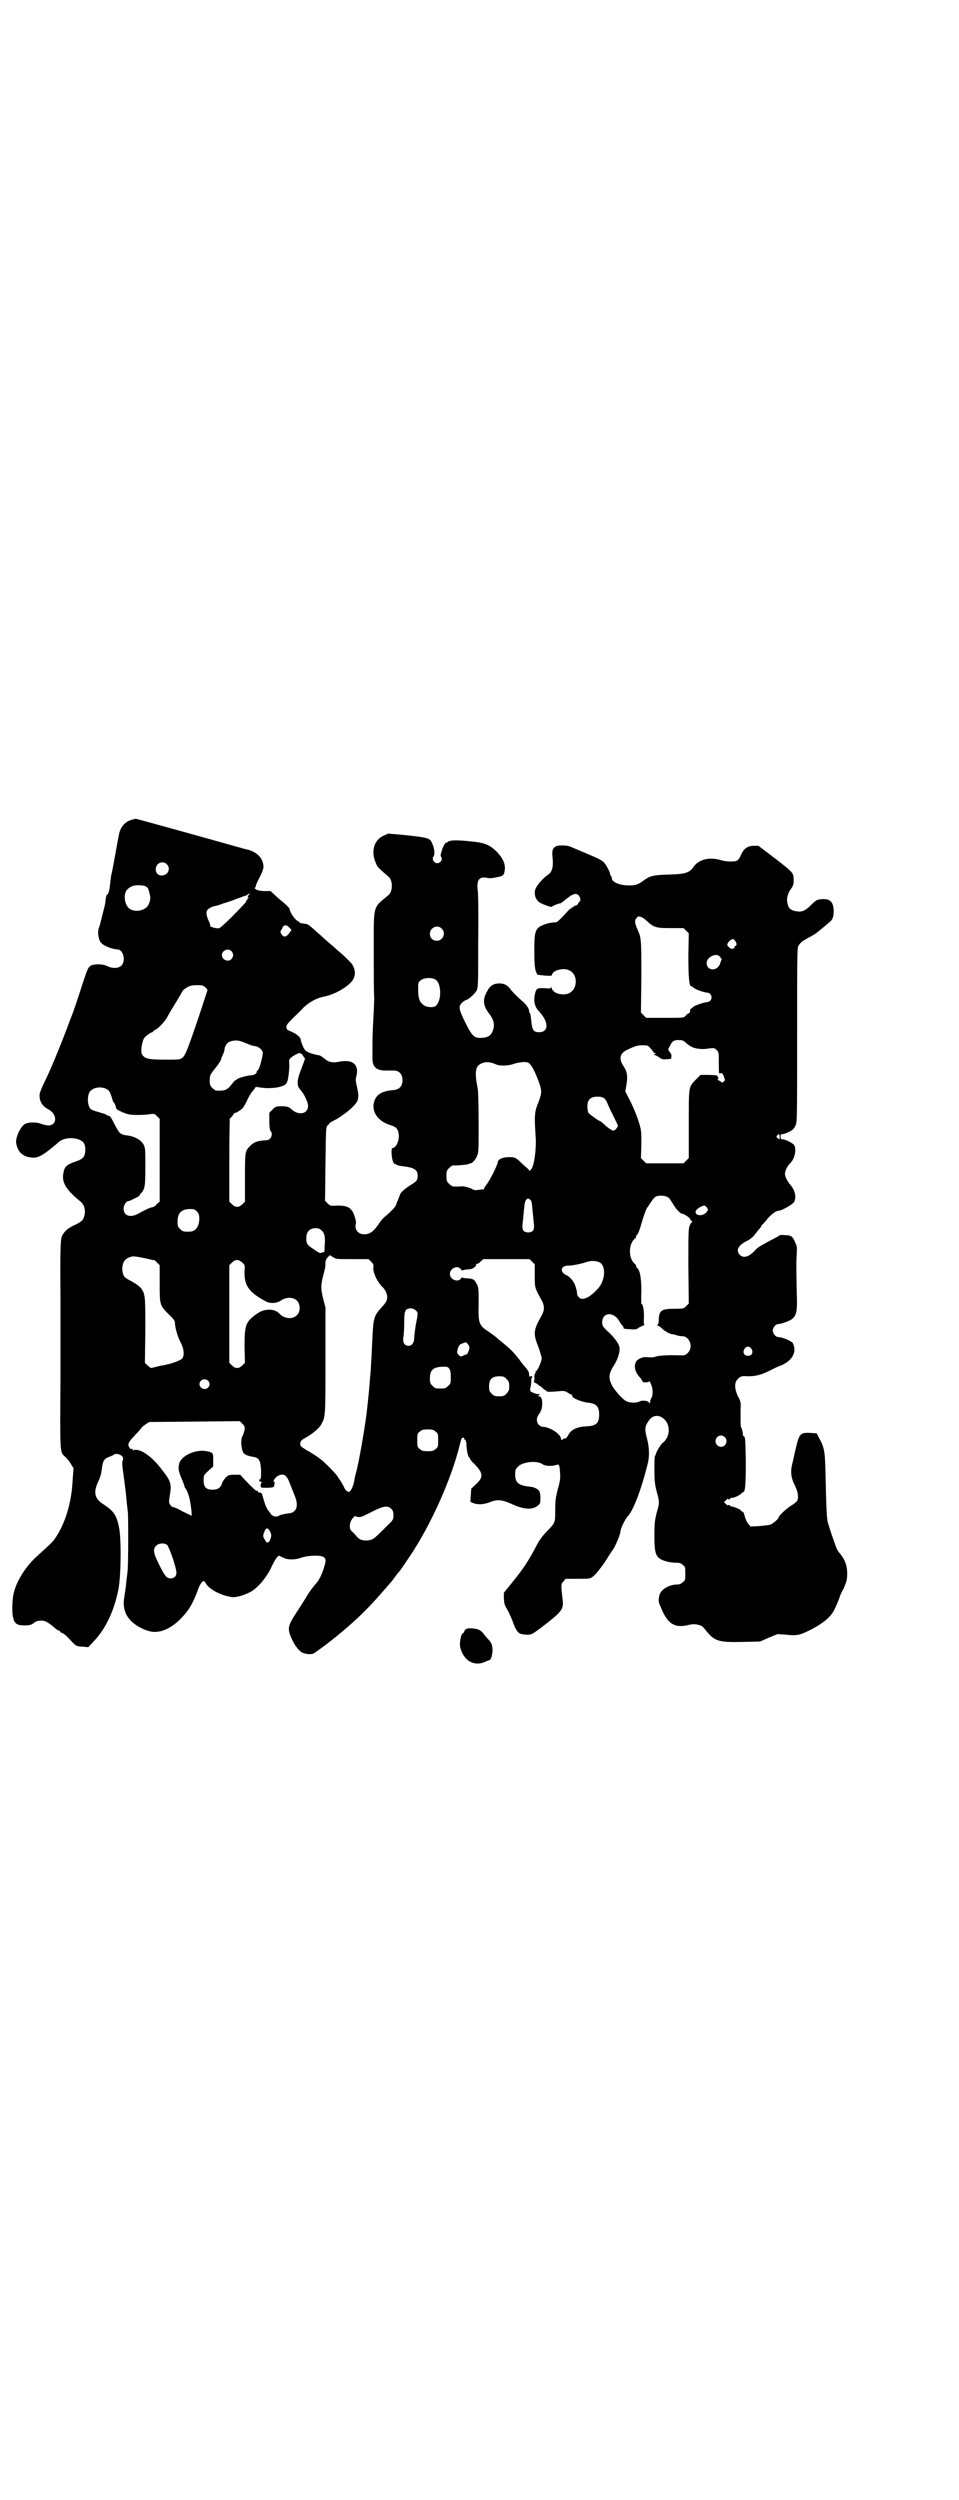 <?xml version="1.0" standalone="no"?>
<!DOCTYPE svg PUBLIC "-//W3C//DTD SVG 20010904//EN"
 "http://www.w3.org/TR/2001/REC-SVG-20010904/DTD/svg10.dtd">
<svg version="1.0" xmlns="http://www.w3.org/2000/svg"
 width="1102pt" height="2870pt" viewBox="0 0 1102 2870"
 preserveAspectRatio="xMidYMid meet">
<g transform="translate(0,2870) scale(0.5,-0.5)"
fill="#000000" stroke="none">
<path d="M300 3857 c-14 -5 -24 -17 -27 -35 -6 -31 -15 -84 -17 -90 -1 -4 -2
-14 -3 -22 -1 -13 -4 -24 -7 -24 -1 0 -2 -4 -3 -9 -1 -12 -1 -12 -8 -39 -3
-12 -6 -25 -8 -29 -3 -9 -1 -25 4 -32 5 -8 25 -16 39 -17 13 0 20 -26 9 -37
-7 -7 -21 -7 -33 -1 -9 5 -30 5 -37 1 -7 -5 -7 -5 -20 -44 -15 -47 -21 -63
-24 -71 -2 -4 -7 -19 -13 -34 -15 -40 -38 -95 -50 -119 -6 -12 -11 -25 -11
-28 -1 -15 6 -27 20 -34 21 -11 21 -37 0 -37 -5 0 -11 2 -15 3 -10 5 -31 5
-39 0 -10 -6 -21 -30 -20 -42 3 -23 17 -35 41 -35 12 0 26 9 55 34 10 10 27
13 44 9 14 -4 19 -10 19 -25 0 -14 -4 -20 -17 -25 -29 -10 -31 -13 -34 -33 -2
-18 8 -35 39 -60 10 -8 13 -20 10 -33 -3 -11 -6 -14 -23 -22 -15 -7 -23 -14
-28 -24 -4 -6 -5 -32 -4 -143 0 -10 0 -92 0 -181 -1 -178 -2 -173 11 -184 3
-3 9 -9 12 -15 l7 -11 -2 -26 c-2 -50 -16 -99 -39 -133 -7 -11 -11 -14 -44
-44 -24 -22 -45 -54 -52 -82 -4 -14 -5 -46 -2 -57 3 -15 9 -19 26 -19 12 0 15
1 21 5 5 4 9 6 17 6 10 0 15 -3 30 -15 5 -5 10 -8 12 -8 1 0 2 -1 2 -2 0 -1 3
-3 6 -4 3 -1 11 -8 18 -16 13 -14 13 -14 30 -15 l11 -1 12 13 c27 28 47 69 57
119 6 30 7 111 2 141 -6 30 -12 39 -36 55 -21 13 -24 27 -12 53 5 10 7 19 8
28 2 18 5 24 17 28 6 2 11 5 12 6 4 2 14 0 18 -5 2 -3 3 -5 1 -9 -2 -5 -1 -13
2 -34 2 -16 5 -37 6 -49 1 -12 3 -29 4 -38 1 -16 1 -123 -1 -135 0 -3 -2 -15
-3 -26 -1 -11 -3 -24 -4 -30 -7 -36 9 -61 47 -77 14 -5 21 -6 33 -4 16 3 33
13 48 28 19 19 29 35 41 68 3 10 10 20 13 20 1 0 4 -3 6 -7 8 -13 36 -27 59
-30 11 -1 27 4 43 12 16 9 34 30 46 53 8 18 16 30 19 30 0 0 5 -2 9 -4 11 -6
28 -6 44 0 16 5 46 6 51 0 5 -5 4 -9 -1 -25 -4 -14 -11 -27 -17 -34 -8 -9 -17
-21 -25 -35 -5 -8 -15 -24 -23 -36 -18 -28 -19 -34 -8 -58 7 -15 17 -28 25
-31 10 -4 23 -4 27 0 1 1 5 3 7 5 25 17 64 49 93 76 28 27 39 39 77 83 2 2 6
8 9 12 3 4 6 8 7 9 2 1 14 19 26 37 48 71 96 178 115 257 3 12 4 15 7 15 2 0
3 0 3 -1 -1 -1 0 -3 2 -4 2 -2 3 -6 3 -11 0 -11 4 -29 6 -29 1 0 2 -1 2 -3 0
-1 4 -7 10 -12 21 -22 21 -30 5 -46 l-12 -11 -1 -15 -1 -15 6 -3 c10 -4 24 -4
39 2 17 7 28 6 54 -6 25 -11 44 -12 56 -2 6 5 6 6 6 19 0 7 -2 14 -3 15 -5 6
-13 9 -25 10 -23 3 -30 9 -30 28 0 10 1 12 7 18 11 11 44 14 56 5 5 -4 21 -5
30 -2 8 3 9 1 10 -16 1 -13 1 -18 -5 -39 -5 -20 -6 -27 -6 -49 0 -29 0 -28
-19 -48 -8 -8 -16 -18 -22 -29 -20 -39 -33 -58 -60 -91 l-17 -21 0 -14 c1 -12
2 -15 7 -23 3 -5 9 -18 13 -28 6 -19 13 -29 21 -30 21 -3 21 -3 46 16 46 35
51 41 48 63 -4 35 -4 36 2 42 l5 6 27 0 c25 0 29 0 34 4 7 4 21 22 34 42 4 7
11 17 15 23 6 10 16 34 16 40 0 6 11 29 18 36 13 15 31 64 45 121 4 16 3 37
-2 56 -6 22 -5 28 4 41 17 26 52 2 45 -30 -1 -7 -8 -18 -12 -20 -3 -1 -13 -17
-15 -22 -1 -3 -2 -6 -3 -8 -2 -1 -2 -15 -2 -33 0 -25 1 -33 5 -49 7 -24 7 -27
0 -50 -4 -17 -5 -23 -5 -51 0 -35 2 -44 10 -52 7 -6 24 -11 38 -11 10 0 13 -1
17 -5 6 -4 6 -6 6 -20 0 -14 0 -16 -6 -20 -3 -3 -8 -5 -11 -5 -21 0 -41 -12
-43 -27 -2 -11 -2 -13 4 -26 15 -37 31 -48 63 -40 12 3 20 2 30 -2 2 -1 6 -5
9 -9 21 -26 28 -29 84 -28 l42 1 20 9 20 8 16 -1 c27 -3 33 -2 54 8 27 13 48
28 57 43 4 5 16 34 16 36 0 1 4 10 9 19 7 17 8 19 8 35 0 19 -6 33 -19 48 -4
4 -8 15 -14 33 -5 14 -10 30 -11 34 -3 8 -4 33 -6 121 -1 44 -3 54 -15 75 l-5
10 -15 1 c-23 1 -25 -2 -33 -35 -3 -12 -6 -28 -8 -35 -5 -19 -3 -34 6 -51 7
-15 9 -27 5 -35 -1 -2 -7 -7 -14 -11 -12 -8 -28 -23 -28 -26 0 -4 -15 -17 -21
-18 -3 -1 -14 -2 -25 -3 l-19 -1 -5 6 c-3 3 -6 10 -8 16 -1 5 -3 11 -5 12 -2
0 -4 2 -5 4 -4 3 -20 9 -20 8 0 -1 -2 0 -4 2 -2 2 -4 2 -4 1 -1 -1 -3 0 -6 3
l-4 4 5 5 c3 3 5 4 5 2 0 -2 1 -2 4 1 2 2 4 3 4 2 0 -2 17 5 21 9 2 2 4 4 5 4
5 0 6 20 6 72 -1 45 -1 54 -4 56 -2 1 -3 3 -3 3 1 1 0 4 0 6 -1 2 -1 6 -2 7 0
2 -1 4 -2 5 -1 3 -1 10 -1 42 1 15 0 18 -6 29 -8 17 -9 32 0 40 6 6 7 7 24 6
17 0 31 4 47 12 8 4 18 9 23 11 29 10 42 31 33 51 -2 4 -3 6 -3 5 0 -1 -2 0
-3 1 -5 4 -22 10 -28 10 -6 0 -13 8 -13 15 0 7 7 15 13 15 7 0 28 8 32 12 10
9 12 19 10 64 -1 63 -1 66 0 84 1 14 1 18 -3 26 -6 15 -9 18 -24 18 -6 1 -12
0 -12 0 0 -1 -11 -7 -25 -14 -15 -8 -27 -15 -30 -19 -15 -17 -28 -21 -37 -12
-9 10 -4 21 15 31 7 3 14 9 17 12 3 4 8 10 11 14 4 4 7 8 7 10 0 1 1 2 2 2 0
0 5 5 9 10 9 12 22 22 28 22 7 0 32 14 36 20 6 11 2 28 -9 40 -6 7 -12 18 -12
25 0 7 6 19 13 25 10 11 14 32 8 41 -4 5 -20 13 -26 13 -4 0 -5 1 -5 6 0 5 1
6 4 6 3 0 9 2 15 5 9 4 11 7 15 14 4 9 4 9 4 210 0 200 0 200 4 205 2 3 5 6 6
7 0 1 8 5 16 10 8 4 18 10 21 13 4 3 11 9 16 13 5 4 10 9 12 10 7 6 9 13 9 27
-1 21 -10 28 -32 25 -7 -1 -10 -3 -20 -13 -14 -14 -22 -17 -36 -14 -11 2 -16
7 -18 17 -3 12 0 22 7 33 6 8 7 11 7 21 0 8 -1 14 -4 17 -1 3 -20 19 -40 34
l-37 28 -12 0 c-15 -1 -22 -7 -29 -23 -2 -5 -6 -10 -8 -11 -6 -3 -23 -3 -37 1
-26 8 -50 2 -62 -14 -10 -15 -19 -18 -58 -19 -35 -1 -43 -3 -57 -13 -13 -10
-19 -12 -34 -12 -23 0 -40 8 -40 17 0 2 -1 4 -2 5 -1 1 -2 3 -2 4 0 6 -10 23
-15 28 -8 6 -12 8 -50 24 -12 5 -24 10 -26 11 -6 3 -27 4 -33 1 -8 -4 -10 -10
-8 -27 2 -20 -1 -32 -10 -38 -12 -8 -27 -25 -30 -35 -3 -11 1 -23 10 -29 6 -4
28 -12 28 -10 0 1 13 7 20 8 1 0 4 2 6 4 22 18 29 21 36 14 4 -4 5 -14 2 -14
-1 0 -2 -2 -3 -4 -1 -2 -3 -5 -6 -5 -3 -1 -5 -2 -5 -3 0 -1 -1 -2 -2 -1 -1 1
-2 0 -2 -1 0 -2 0 -2 -1 -2 -1 1 -5 -2 -9 -7 -22 -24 -24 -25 -30 -25 -4 0
-12 -1 -18 -3 -26 -9 -28 -13 -28 -62 0 -28 1 -38 3 -46 2 -5 4 -9 4 -9 0 0 7
-1 17 -2 16 -1 16 -1 17 3 2 9 25 15 37 10 14 -5 20 -20 16 -36 -4 -13 -14
-21 -29 -20 -12 0 -23 6 -25 14 -1 3 -2 4 -2 2 0 -3 -1 -3 -13 -2 -18 1 -20 0
-23 -11 -4 -16 -2 -29 6 -39 1 -1 4 -4 6 -7 20 -23 18 -44 -3 -44 -13 0 -16 5
-18 26 -1 9 -2 17 -3 18 -1 0 -2 2 -2 5 0 5 -7 15 -14 21 -14 12 -24 22 -29
29 -7 9 -14 13 -25 13 -14 0 -22 -5 -29 -19 -10 -18 -9 -32 5 -50 10 -13 13
-24 10 -35 -4 -15 -11 -20 -27 -21 -17 -1 -22 4 -37 34 -16 32 -17 38 -8 47 4
3 8 6 9 6 5 0 20 14 24 21 4 8 4 12 4 114 1 58 0 111 -1 117 -3 22 3 31 18 29
10 -2 12 -2 27 1 14 3 15 4 17 16 2 14 -4 27 -17 41 -17 17 -28 22 -60 25 -35
4 -52 3 -55 -2 -1 -2 -2 -2 -2 -1 0 4 -8 -8 -10 -16 -1 -4 -3 -9 -3 -11 -1 -1
0 -4 1 -6 4 -6 -2 -14 -10 -14 -7 1 -12 10 -8 15 4 5 3 18 -3 31 -5 12 -9 13
-66 19 l-35 3 -11 -5 c-22 -10 -29 -37 -17 -63 3 -9 7 -12 29 -31 10 -8 10
-34 0 -42 -37 -31 -34 -20 -34 -128 0 -48 0 -97 1 -107 0 -10 -1 -33 -2 -50
-1 -17 -2 -41 -2 -55 0 -13 0 -28 0 -32 -1 -22 8 -31 30 -31 6 0 15 0 19 0 12
0 20 -8 20 -22 0 -14 -7 -22 -22 -23 -25 -2 -38 -10 -43 -26 -7 -23 8 -45 36
-54 14 -4 18 -8 20 -19 3 -14 -5 -34 -14 -34 -4 0 -2 -26 2 -33 2 -3 4 -5 4
-4 0 1 1 1 2 0 0 -2 8 -4 18 -5 24 -3 32 -8 32 -22 0 -10 -3 -13 -18 -22 -11
-7 -23 -17 -23 -22 0 -1 -2 -4 -3 -8 -2 -4 -4 -9 -5 -12 -1 -6 -7 -12 -22 -26
-6 -4 -12 -11 -15 -15 -15 -23 -24 -29 -37 -29 -14 0 -23 11 -19 25 1 4 -3 18
-7 26 -7 12 -16 15 -36 15 -15 -1 -16 -1 -22 5 l-6 6 1 84 c1 76 1 85 4 88 2
2 5 4 5 6 1 1 6 4 10 6 11 5 35 22 45 33 12 12 14 19 9 42 -3 12 -4 19 -3 23
9 30 -6 44 -40 37 -14 -3 -25 0 -33 8 -4 3 -9 7 -12 7 -13 2 -27 7 -31 11 -4
4 -9 16 -11 25 0 6 -11 14 -23 19 -8 3 -9 4 -10 9 0 5 2 8 14 20 8 8 20 19 26
26 14 13 31 22 48 25 20 4 47 18 61 33 13 13 11 35 -5 49 -5 5 -13 13 -19 18
-5 4 -13 11 -17 15 -4 3 -13 11 -21 18 -7 7 -16 14 -18 16 -14 13 -20 18 -26
18 -3 0 -6 1 -7 1 -1 0 -1 0 -2 0 -1 0 -4 3 -9 6 -7 5 -15 17 -17 25 0 4 -6
10 -28 28 l-16 15 -16 0 c-11 1 -16 2 -19 5 -2 1 -2 3 -1 3 1 0 2 2 2 4 0 2 4
11 9 20 9 19 10 22 7 34 -4 14 -18 25 -34 29 -3 0 -61 17 -130 36 -69 19 -126
35 -128 35 -2 0 -7 -2 -12 -3z m83 -101 c10 -9 4 -25 -10 -26 -9 -1 -15 5 -15
14 0 14 15 21 25 12z m-57 -49 c11 -1 15 -5 17 -16 1 -3 2 -7 2 -9 2 -6 -3
-21 -8 -25 -12 -11 -34 -11 -43 0 -8 10 -10 29 -3 39 8 9 17 13 35 11z m246
-22 c-3 -2 -3 -3 -2 -5 2 -1 2 -2 0 -2 -1 0 -2 -1 -1 -2 1 -1 0 -2 -1 -2 -1 0
-2 -1 -2 -2 0 -3 0 -3 -31 -35 -14 -14 -28 -27 -31 -28 -5 -2 -22 3 -21 5 1 1
-1 7 -4 13 -8 19 -6 26 12 32 6 1 16 4 23 7 7 2 20 6 29 10 9 3 17 6 19 7 2 0
5 1 7 3 5 3 7 3 3 -1z m905 -52 c3 -2 8 -6 10 -8 16 -15 22 -16 55 -16 l29 0
6 -6 6 -6 -1 -52 c0 -49 2 -69 6 -69 1 0 3 -2 5 -3 5 -5 23 -11 31 -12 15 0
15 -22 0 -22 -8 -1 -26 -7 -31 -11 -2 -2 -4 -4 -5 -4 -1 0 -2 -2 -2 -5 0 -3
-1 -5 -4 -6 -2 -1 -5 -3 -7 -6 -4 -4 -5 -4 -47 -4 l-43 0 -6 6 -6 6 1 81 c0
84 0 90 -8 108 -7 15 -8 22 -4 27 4 6 6 6 15 2z m-812 -35 c-7 -10 -13 -11
-18 -3 -3 4 -3 6 -1 9 1 2 3 4 3 6 3 7 10 7 15 1 l6 -6 -5 -7z m350 10 c11
-10 3 -28 -11 -28 -9 0 -16 6 -16 16 0 14 17 22 27 12z m675 -29 c4 -5 3 -11
0 -11 -1 0 -2 -1 -2 -3 0 -3 -7 -5 -10 -2 -8 6 -8 8 -3 15 7 7 11 8 15 1z
m-1158 -23 c5 -6 5 -12 0 -18 -7 -8 -22 -2 -22 9 0 11 15 17 22 9z m1122 -12
c2 -2 3 -4 3 -4 -1 -1 0 -2 1 -2 2 0 2 -1 0 -2 -1 -2 -2 -5 -3 -8 -6 -19 -31
-18 -31 1 0 13 21 24 30 15z m-652 -54 c13 -10 13 -49 -1 -60 -5 -4 -20 -3
-27 2 -10 7 -13 16 -13 36 0 15 0 17 6 21 7 7 28 7 35 1z m-530 -17 l5 -6 -18
-55 c-28 -83 -33 -95 -40 -101 -6 -4 -8 -4 -40 -4 -38 0 -47 2 -53 13 -3 6 0
27 5 36 3 5 16 14 19 14 1 0 2 1 2 2 0 1 2 2 4 3 6 2 21 17 28 29 3 6 9 16 12
21 7 11 11 18 20 33 2 5 6 10 8 11 11 8 16 9 29 9 13 0 14 -1 19 -5z m95 -129
c7 -3 16 -6 19 -6 7 0 18 -9 18 -15 0 -9 -8 -38 -11 -40 -2 -1 -3 -3 -3 -4 0
-4 -6 -8 -14 -8 -10 -1 -24 -5 -30 -8 -3 -2 -5 -4 -6 -4 -1 0 -4 -4 -7 -8 -11
-14 -16 -16 -36 -15 -2 0 -6 3 -9 6 -5 5 -6 7 -6 17 0 13 1 14 18 35 4 6 8 12
8 13 0 2 2 7 4 11 2 4 4 10 4 12 0 7 5 15 11 18 14 5 22 4 40 -4z m1010 1 c11
-9 16 -11 28 -13 11 -1 13 -1 27 1 9 1 10 1 15 -4 5 -5 5 -6 5 -27 0 -29 0
-28 4 -26 3 1 4 0 7 -6 1 -4 3 -8 3 -9 0 -3 -6 -8 -8 -6 0 1 -3 3 -6 4 -3 2
-4 3 -3 3 4 0 1 8 -3 9 -2 0 -10 1 -20 1 l-16 0 -10 -10 c-18 -19 -17 -14 -17
-103 l0 -78 -6 -6 -6 -6 -43 0 -43 0 -6 6 -6 6 1 31 c0 31 0 33 -6 52 -3 11
-12 32 -18 45 l-13 25 3 17 c3 19 1 29 -7 41 -11 16 -9 29 7 37 19 9 25 11 36
11 12 0 13 0 19 -7 4 -4 7 -9 7 -9 0 -1 2 -2 4 -2 2 0 2 -1 -1 -2 -2 -1 -3 -2
-2 -2 2 0 6 -2 11 -5 6 -5 10 -6 18 -5 5 0 9 1 10 1 1 1 2 10 0 11 0 1 -2 3
-4 6 -3 4 -3 5 2 13 5 11 9 13 20 13 8 0 11 -1 17 -7z m-885 -24 c0 0 3 -2 5
-6 l4 -6 -8 -22 c-11 -27 -12 -40 -2 -50 8 -9 17 -28 17 -36 0 -19 -22 -23
-38 -8 -5 5 -9 7 -23 7 -13 0 -14 -1 -21 -8 l-7 -7 0 -19 c0 -13 1 -21 3 -23
6 -7 1 -21 -10 -21 -19 -1 -28 -4 -36 -12 -13 -13 -13 -13 -13 -74 l0 -55 -6
-6 c-4 -4 -8 -6 -12 -6 -4 0 -8 2 -12 6 l-6 6 0 96 c0 52 1 95 1 95 1 0 4 3 7
7 3 5 5 7 5 6 0 -2 12 5 18 11 2 3 8 12 11 20 4 8 9 16 11 18 6 7 8 10 7 10
-1 1 5 0 11 -1 27 -4 57 1 61 11 1 2 1 3 1 3 2 0 5 27 5 37 -1 12 -1 13 3 17
7 6 21 13 22 11 0 -1 1 -2 2 -1z m448 -25 c9 -4 29 -3 40 1 11 4 28 6 34 3 6
-3 13 -15 22 -38 10 -26 10 -30 1 -54 -9 -21 -9 -32 -6 -77 2 -29 -3 -64 -9
-74 -3 -4 -5 -6 -6 -5 0 2 -3 5 -7 8 -3 3 -9 8 -13 12 -10 10 -15 12 -29 11
-13 0 -23 -6 -23 -11 0 -6 -18 -42 -26 -52 -3 -4 -6 -9 -6 -10 0 -1 -1 -2 -2
-1 0 0 -5 0 -10 -1 -6 -1 -10 -1 -15 2 -7 4 -22 7 -26 6 -2 0 -10 -1 -18 0 -2
0 -6 3 -9 6 -5 5 -6 7 -6 18 0 11 1 13 6 18 3 3 7 6 8 6 17 0 34 2 36 3 2 1 4
2 6 2 4 1 10 7 14 16 4 9 4 12 4 77 0 37 -1 72 -2 78 -9 45 -5 56 17 61 6 1
17 -1 25 -5z m-894 -57 c5 -3 7 -6 12 -22 1 -5 3 -9 4 -9 1 0 3 -5 5 -12 1 -3
0 -3 15 -10 13 -5 16 -6 35 -6 11 0 24 1 29 2 8 1 9 1 15 -5 l6 -6 0 -95 0
-95 -7 -6 c-3 -4 -8 -7 -10 -7 -4 0 -17 -6 -31 -14 -19 -11 -35 -6 -35 11 0 7
6 17 10 17 2 -1 25 11 26 12 0 1 2 4 4 6 9 10 10 16 10 61 0 40 0 43 -4 51 -6
11 -21 19 -38 21 -16 2 -18 5 -29 26 -7 14 -10 19 -13 19 -2 0 -4 1 -5 2 0 1
-6 3 -13 5 -21 6 -24 7 -27 14 -4 8 -4 24 0 32 6 12 26 16 41 8z m1143 -21 c2
-2 5 -6 6 -9 2 -5 9 -21 12 -26 5 -10 13 -26 13 -28 0 -3 -7 -11 -10 -11 -4 0
-14 7 -22 15 -5 4 -8 7 -9 7 -3 0 -23 15 -26 18 -2 3 -3 9 -3 16 0 15 7 22 23
22 7 0 12 -1 16 -4z m403 -88 c0 -7 -1 -7 -5 -3 -3 2 -3 3 -1 6 4 4 6 4 6 -3z
m-257 -139 c3 -1 7 -8 11 -14 7 -13 18 -24 22 -24 3 1 19 -10 18 -12 -1 0 1
-2 3 -4 2 -2 3 -3 2 -3 -2 0 -4 -4 -6 -8 -3 -8 -3 -20 -3 -94 l1 -85 -6 -6
c-6 -6 -7 -6 -28 -6 -29 0 -35 -4 -35 -27 0 -5 -2 -10 -3 -10 -1 -1 -1 -2 1
-2 2 0 6 -3 9 -6 5 -5 16 -12 22 -13 1 0 6 -1 10 -2 4 -2 11 -3 15 -3 17 0 26
-25 13 -38 -6 -6 -8 -6 -16 -6 -23 1 -47 0 -55 -2 -9 -3 -11 -3 -25 -2 -8 1
-20 -5 -23 -10 -6 -11 -3 -24 9 -37 3 -3 5 -7 5 -8 0 -2 3 -3 8 -3 5 0 8 1 8
3 0 1 2 -2 4 -7 5 -11 5 -25 1 -32 -2 -3 -3 -7 -3 -10 0 -3 -1 -4 -1 -2 -3 6
-15 8 -24 4 -6 -4 -23 -3 -30 1 -8 4 -27 25 -33 37 -8 16 -7 27 5 45 7 11 13
27 13 37 1 9 -9 24 -25 39 -14 13 -15 15 -15 23 0 24 28 25 40 1 3 -4 6 -9 7
-9 1 -1 2 -3 2 -4 0 -3 0 -3 16 -4 12 -1 15 0 18 3 2 1 7 4 10 5 3 1 5 2 4 2
-1 0 -2 7 -1 18 0 17 -2 30 -6 30 0 0 -1 13 0 28 0 30 -3 49 -9 54 -2 1 -3 4
-3 5 0 1 -1 4 -3 5 -15 12 -15 46 0 58 2 1 3 4 3 5 0 1 1 4 3 5 1 1 4 8 6 14
7 25 14 45 17 48 2 2 5 8 9 13 3 5 7 10 11 12 7 3 21 2 27 -2z m-315 -7 c2 -3
3 -10 3 -16 1 -6 2 -19 3 -29 3 -21 1 -26 -7 -28 -3 -1 -7 -1 -10 0 -8 2 -10
7 -7 28 1 10 2 23 3 29 0 12 4 20 9 20 2 0 4 -2 6 -4z m405 -17 c3 -5 3 -5 -2
-11 -10 -11 -30 -6 -23 5 2 4 14 11 18 11 2 0 5 -2 7 -5z m-1172 -9 c4 -5 5
-8 5 -16 0 -19 -9 -30 -23 -30 -14 0 -15 0 -21 6 -5 5 -6 7 -6 17 0 20 9 29
29 29 9 0 11 -1 16 -6z m287 -44 c6 -6 8 -14 6 -38 0 -10 -1 -12 -2 -11 0 0
-2 0 -4 -1 -4 -2 -7 -1 -18 7 -17 11 -18 13 -18 27 0 14 8 22 21 22 7 0 10 -1
15 -6z m69 -65 l38 0 6 -6 c5 -5 6 -7 5 -13 -1 -12 9 -34 22 -46 5 -5 10 -15
10 -22 0 -8 -3 -13 -14 -25 -16 -17 -18 -24 -20 -67 -2 -44 -4 -78 -5 -89 -1
-4 -1 -15 -2 -23 -1 -13 -3 -32 -6 -59 -4 -35 -19 -122 -25 -141 -1 -4 -2 -9
-3 -12 0 -3 -1 -8 -2 -11 -2 -9 -7 -19 -10 -20 -4 -2 -10 4 -13 12 -2 3 -5 10
-9 15 -3 5 -7 10 -8 12 -1 1 -9 10 -18 19 -16 16 -25 23 -53 39 -11 7 -12 8
-12 14 1 6 3 8 16 15 16 10 29 21 33 30 9 16 9 19 9 145 l0 122 -5 19 c-6 24
-6 32 0 55 3 11 5 20 5 22 -1 9 1 15 5 19 l5 5 7 -4 c6 -5 8 -5 44 -5z m-471
1 c8 -2 15 -4 16 -3 0 0 4 -2 7 -6 l6 -6 0 -42 c0 -49 0 -50 21 -71 11 -10 14
-15 14 -19 0 -10 6 -32 13 -45 8 -15 9 -30 4 -37 -3 -4 -24 -12 -36 -14 -2 -1
-11 -2 -19 -4 -8 -2 -16 -4 -17 -4 -1 0 -4 3 -8 6 l-6 6 1 74 c0 77 0 83 -9
96 -3 5 -16 14 -30 21 -10 5 -14 12 -14 26 1 16 7 23 22 27 5 1 17 -1 35 -5z
m885 -7 l6 -6 0 -26 c0 -28 0 -28 15 -55 8 -14 8 -24 0 -38 -18 -32 -19 -40
-7 -70 4 -10 7 -22 8 -26 0 -8 -10 -30 -13 -30 -1 0 -2 -1 -1 -2 1 -1 0 -2 -1
-3 -1 -1 -2 -5 -2 -9 1 -4 0 -8 -1 -9 0 -2 1 -4 5 -5 3 -2 6 -4 6 -4 0 -1 1
-2 2 -2 1 0 4 -2 7 -5 3 -3 5 -5 5 -4 0 1 1 0 3 -2 2 -3 4 -3 22 -2 19 2 20 2
27 -2 4 -3 8 -5 9 -5 2 0 3 -1 2 -2 -3 -5 20 -15 39 -17 17 -2 23 -9 23 -27 0
-20 -7 -26 -30 -27 -22 -1 -35 -8 -41 -20 -3 -5 -5 -8 -7 -8 -1 1 -4 0 -6 -2
-2 -3 -3 -2 -4 3 -2 11 -27 26 -42 26 -2 0 -6 2 -8 4 -7 7 -7 17 1 27 9 12 8
39 -1 39 -3 0 -3 0 0 3 3 2 3 3 1 2 -4 -1 -16 3 -20 6 -2 2 -2 5 -1 9 1 3 2 9
2 15 0 5 1 9 2 9 1 0 1 1 -1 2 -2 1 -3 1 -4 -1 -1 -1 -2 1 -2 5 0 5 -2 9 -7
15 -4 4 -11 13 -16 20 -13 17 -22 25 -34 35 -6 5 -14 11 -18 15 -3 3 -12 9
-19 14 -21 14 -23 18 -22 63 0 38 0 38 -5 47 -5 10 -8 11 -22 12 -5 0 -10 1
-10 2 -1 0 -3 -1 -4 -3 -7 -9 -25 -2 -25 11 0 13 18 21 25 11 1 -2 3 -3 4 -3
1 1 6 2 18 3 6 0 16 9 13 11 -2 0 -1 1 1 1 3 0 7 2 10 6 l6 5 53 0 53 0 6 -6z
m-666 -2 c6 -6 6 -6 5 -21 -1 -31 10 -47 47 -67 11 -7 28 -6 38 2 12 7 27 7
35 -1 9 -8 9 -26 0 -34 -10 -10 -29 -8 -40 4 -11 12 -34 12 -51 0 -27 -19 -29
-26 -29 -77 l1 -36 -6 -6 c-4 -4 -8 -6 -12 -6 -4 0 -8 2 -12 6 l-6 6 0 112 0
112 6 6 c8 8 15 8 24 0z m822 0 c13 -8 12 -37 -1 -55 -15 -19 -32 -30 -42 -28
-5 1 -10 8 -10 12 1 1 -1 8 -3 15 -3 12 -14 25 -23 28 -2 1 -5 3 -7 6 -5 8 1
15 12 15 10 0 31 4 45 9 10 3 22 2 29 -2z m-423 -110 c5 -5 5 -6 -1 -36 -1 -9
-3 -21 -3 -26 0 -12 -5 -19 -13 -19 -9 0 -14 7 -12 19 1 5 2 21 2 34 0 21 1
25 4 29 5 6 17 5 23 -1z m119 -77 c3 -3 4 -7 4 -9 -2 -8 -5 -15 -7 -15 -2 0
-5 -1 -8 -3 -5 -2 -6 -2 -10 2 -4 4 -4 5 -2 14 3 8 4 10 10 12 9 4 9 4 13 -1z
m652 -11 c5 -8 1 -16 -8 -16 -9 0 -13 8 -8 16 2 3 5 5 8 5 3 0 6 -2 8 -5z
m-695 -45 c3 -4 4 -8 4 -20 0 -13 0 -15 -6 -20 -6 -6 -7 -6 -18 -6 -11 0 -12
0 -18 6 -5 5 -6 7 -6 17 0 19 7 26 29 27 10 0 12 0 15 -4z m132 -24 c6 -6 7
-9 6 -24 0 -2 -3 -7 -6 -10 -5 -5 -7 -6 -17 -6 -10 0 -12 1 -17 6 -5 5 -6 7
-6 17 0 16 7 23 23 23 10 0 12 -1 17 -6z m-686 -4 c5 -5 5 -11 0 -16 -10 -10
-27 5 -16 16 4 4 12 4 16 0z m84 -113 c-1 -5 -3 -12 -5 -15 -4 -7 -3 -24 1
-35 2 -6 10 -10 24 -12 13 -2 17 -8 18 -31 0 -14 0 -20 -2 -20 -1 0 -2 -1 -2
-3 0 -2 1 -3 3 -3 2 0 3 -1 2 -2 -1 -2 -2 -5 -2 -7 0 -5 1 -5 14 -5 9 0 15 1
16 2 2 4 3 12 1 12 -4 0 2 9 8 13 13 7 20 3 27 -14 3 -8 8 -20 11 -28 8 -18 8
-31 1 -38 -3 -3 -7 -5 -9 -5 -10 -1 -24 -4 -27 -6 -4 -4 -14 -2 -18 3 -1 2 -4
6 -5 7 -5 5 -9 16 -13 30 -3 11 -4 13 -7 13 -2 -1 -4 0 -5 2 0 2 -2 3 -3 2 -1
-1 -10 7 -27 25 l-11 12 -13 0 c-12 0 -14 -1 -20 -6 -3 -4 -8 -10 -9 -15 -3
-8 -8 -12 -16 -13 -19 -2 -26 4 -26 21 0 11 0 12 11 22 l11 10 0 14 c0 17 0
18 -15 21 -25 5 -58 -10 -63 -28 -3 -11 -2 -17 5 -34 4 -9 7 -18 7 -19 0 -1 2
-4 4 -7 2 -3 5 -11 7 -18 3 -12 7 -42 5 -42 -1 0 -10 5 -21 10 -10 6 -20 10
-22 10 -2 0 -4 2 -6 5 -3 5 -3 7 -1 20 5 28 3 34 -19 62 -22 29 -47 46 -61 44
-5 -1 -6 -1 -5 1 1 1 0 2 -2 1 -2 -1 -4 1 -6 4 -4 6 -2 11 7 21 4 4 10 11 14
15 4 5 8 9 8 10 1 1 5 4 9 7 l8 5 104 1 104 1 6 -6 c5 -5 6 -7 5 -14z m439 -4
c6 -4 6 -6 6 -20 0 -14 0 -16 -6 -20 -4 -4 -7 -5 -18 -5 -11 0 -14 1 -18 5 -6
4 -6 6 -6 20 0 14 0 16 6 20 4 4 7 5 18 5 11 0 14 -1 18 -5z m665 -13 c8 -8 2
-22 -9 -22 -3 0 -7 2 -9 4 -11 13 6 30 18 18z m-766 -165 c2 -2 4 -6 4 -9 1
-13 0 -16 -11 -26 -31 -31 -34 -34 -43 -36 -11 -3 -24 0 -29 7 -3 3 -6 7 -7 8
-9 8 -10 9 -10 18 0 7 3 13 9 20 1 2 4 2 9 0 7 -1 9 0 31 11 29 15 38 16 47 7z
m-279 -52 c3 -7 3 -9 1 -15 -4 -12 -9 -13 -14 -2 -4 6 -4 9 0 18 3 9 8 9 13
-1z m-237 -30 c4 -4 19 -45 21 -60 2 -10 -3 -17 -13 -17 -9 0 -13 5 -26 31
-14 28 -15 36 -7 44 6 6 18 7 25 2z"/>
<path d="M1072 2000 c-2 -1 -5 -4 -5 -6 -1 -2 -2 -4 -3 -4 -3 0 -7 -14 -7 -25
0 -15 11 -34 23 -40 11 -6 23 -6 34 -1 4 2 9 4 10 4 4 0 7 10 8 21 0 13 -2 19
-9 26 -2 2 -6 7 -9 10 -2 4 -7 9 -10 11 -6 5 -25 7 -32 4z"/>
</g>
</svg>
